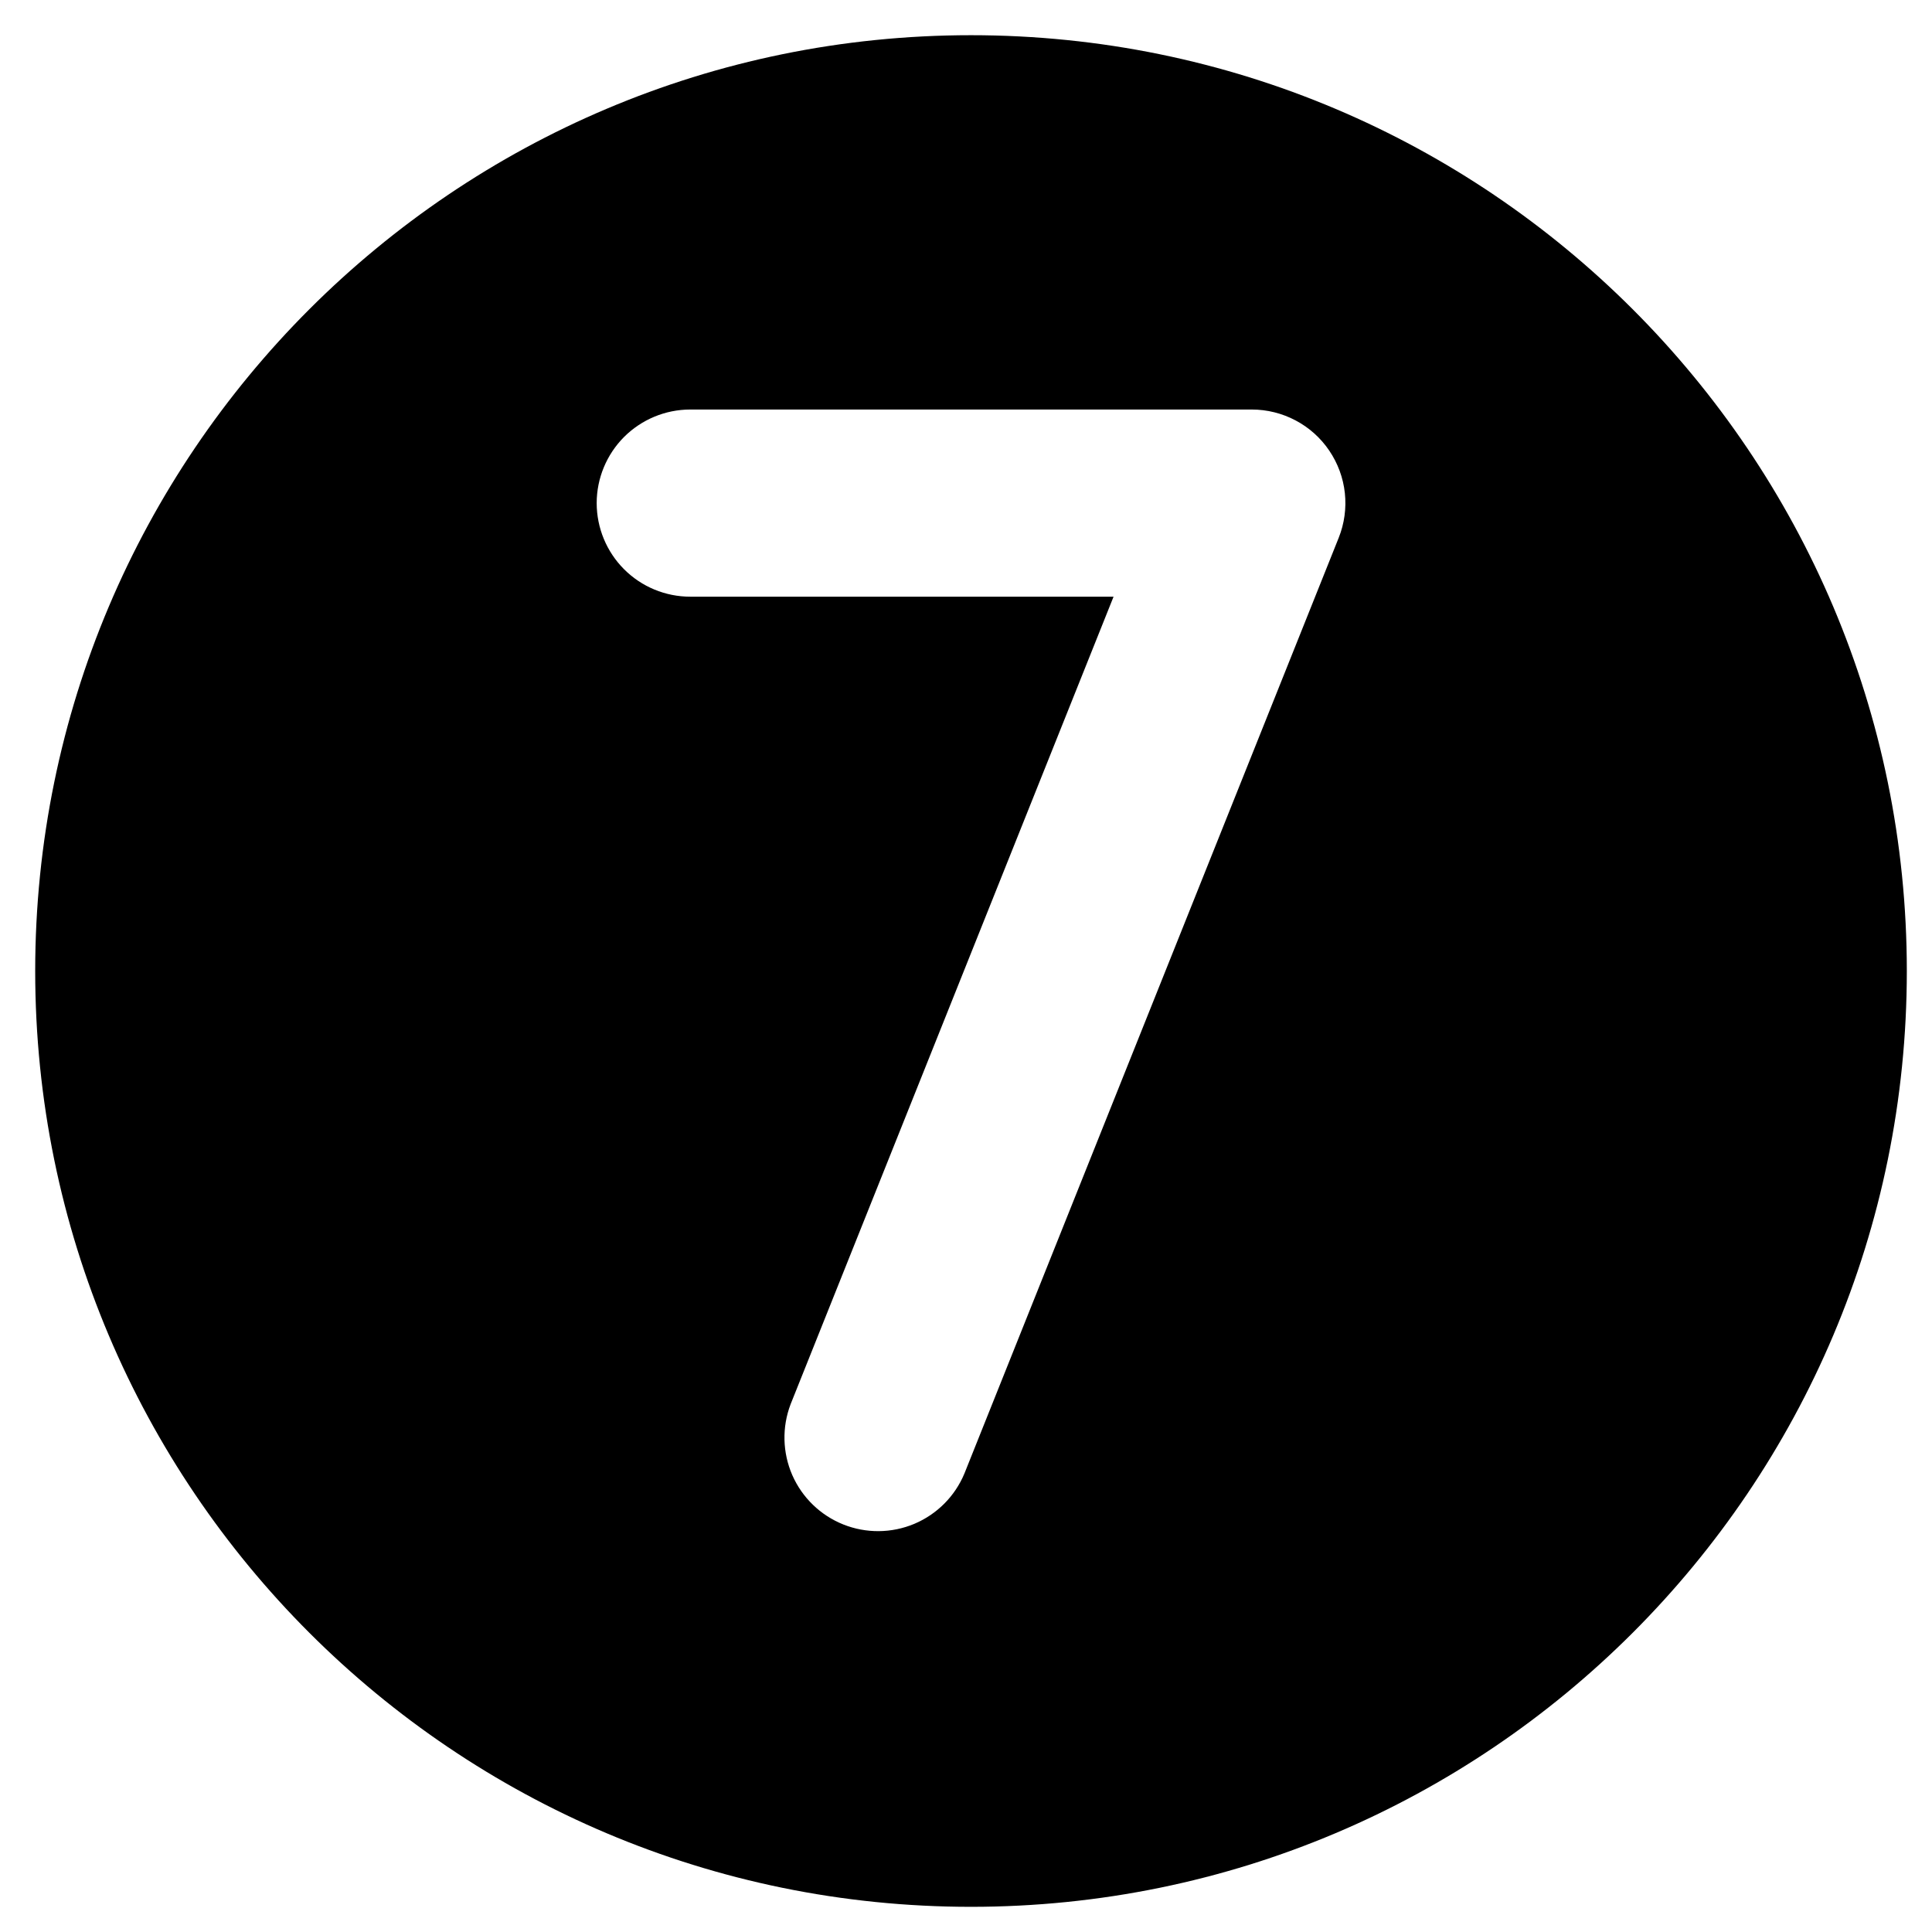 <svg width="32" height="32" viewBox="0 0 32 32" fill="none" xmlns="http://www.w3.org/2000/svg">
<path fill-rule="evenodd" clip-rule="evenodd" d="M0.583 16.083C0.583 7.523 7.523 0.583 16.083 0.583C24.644 0.583 31.583 7.523 31.583 16.083C31.583 24.644 24.644 31.583 16.083 31.583C7.523 31.583 0.583 24.644 0.583 16.083ZM11.433 6.783C11.022 6.783 10.628 6.947 10.337 7.237C10.047 7.528 9.883 7.922 9.883 8.333C9.883 8.744 10.047 9.139 10.337 9.429C10.628 9.72 11.022 9.883 11.433 9.883H18.444L13.095 23.258C12.95 23.638 12.96 24.06 13.123 24.433C13.287 24.806 13.59 25.099 13.968 25.25C14.346 25.401 14.768 25.397 15.143 25.24C15.518 25.082 15.816 24.784 15.973 24.408L22.173 8.908C22.267 8.673 22.302 8.418 22.275 8.167C22.248 7.915 22.159 7.674 22.017 7.464C21.875 7.254 21.684 7.082 21.46 6.964C21.236 6.845 20.986 6.783 20.733 6.783H11.433Z" fill="black"/>
</svg>
